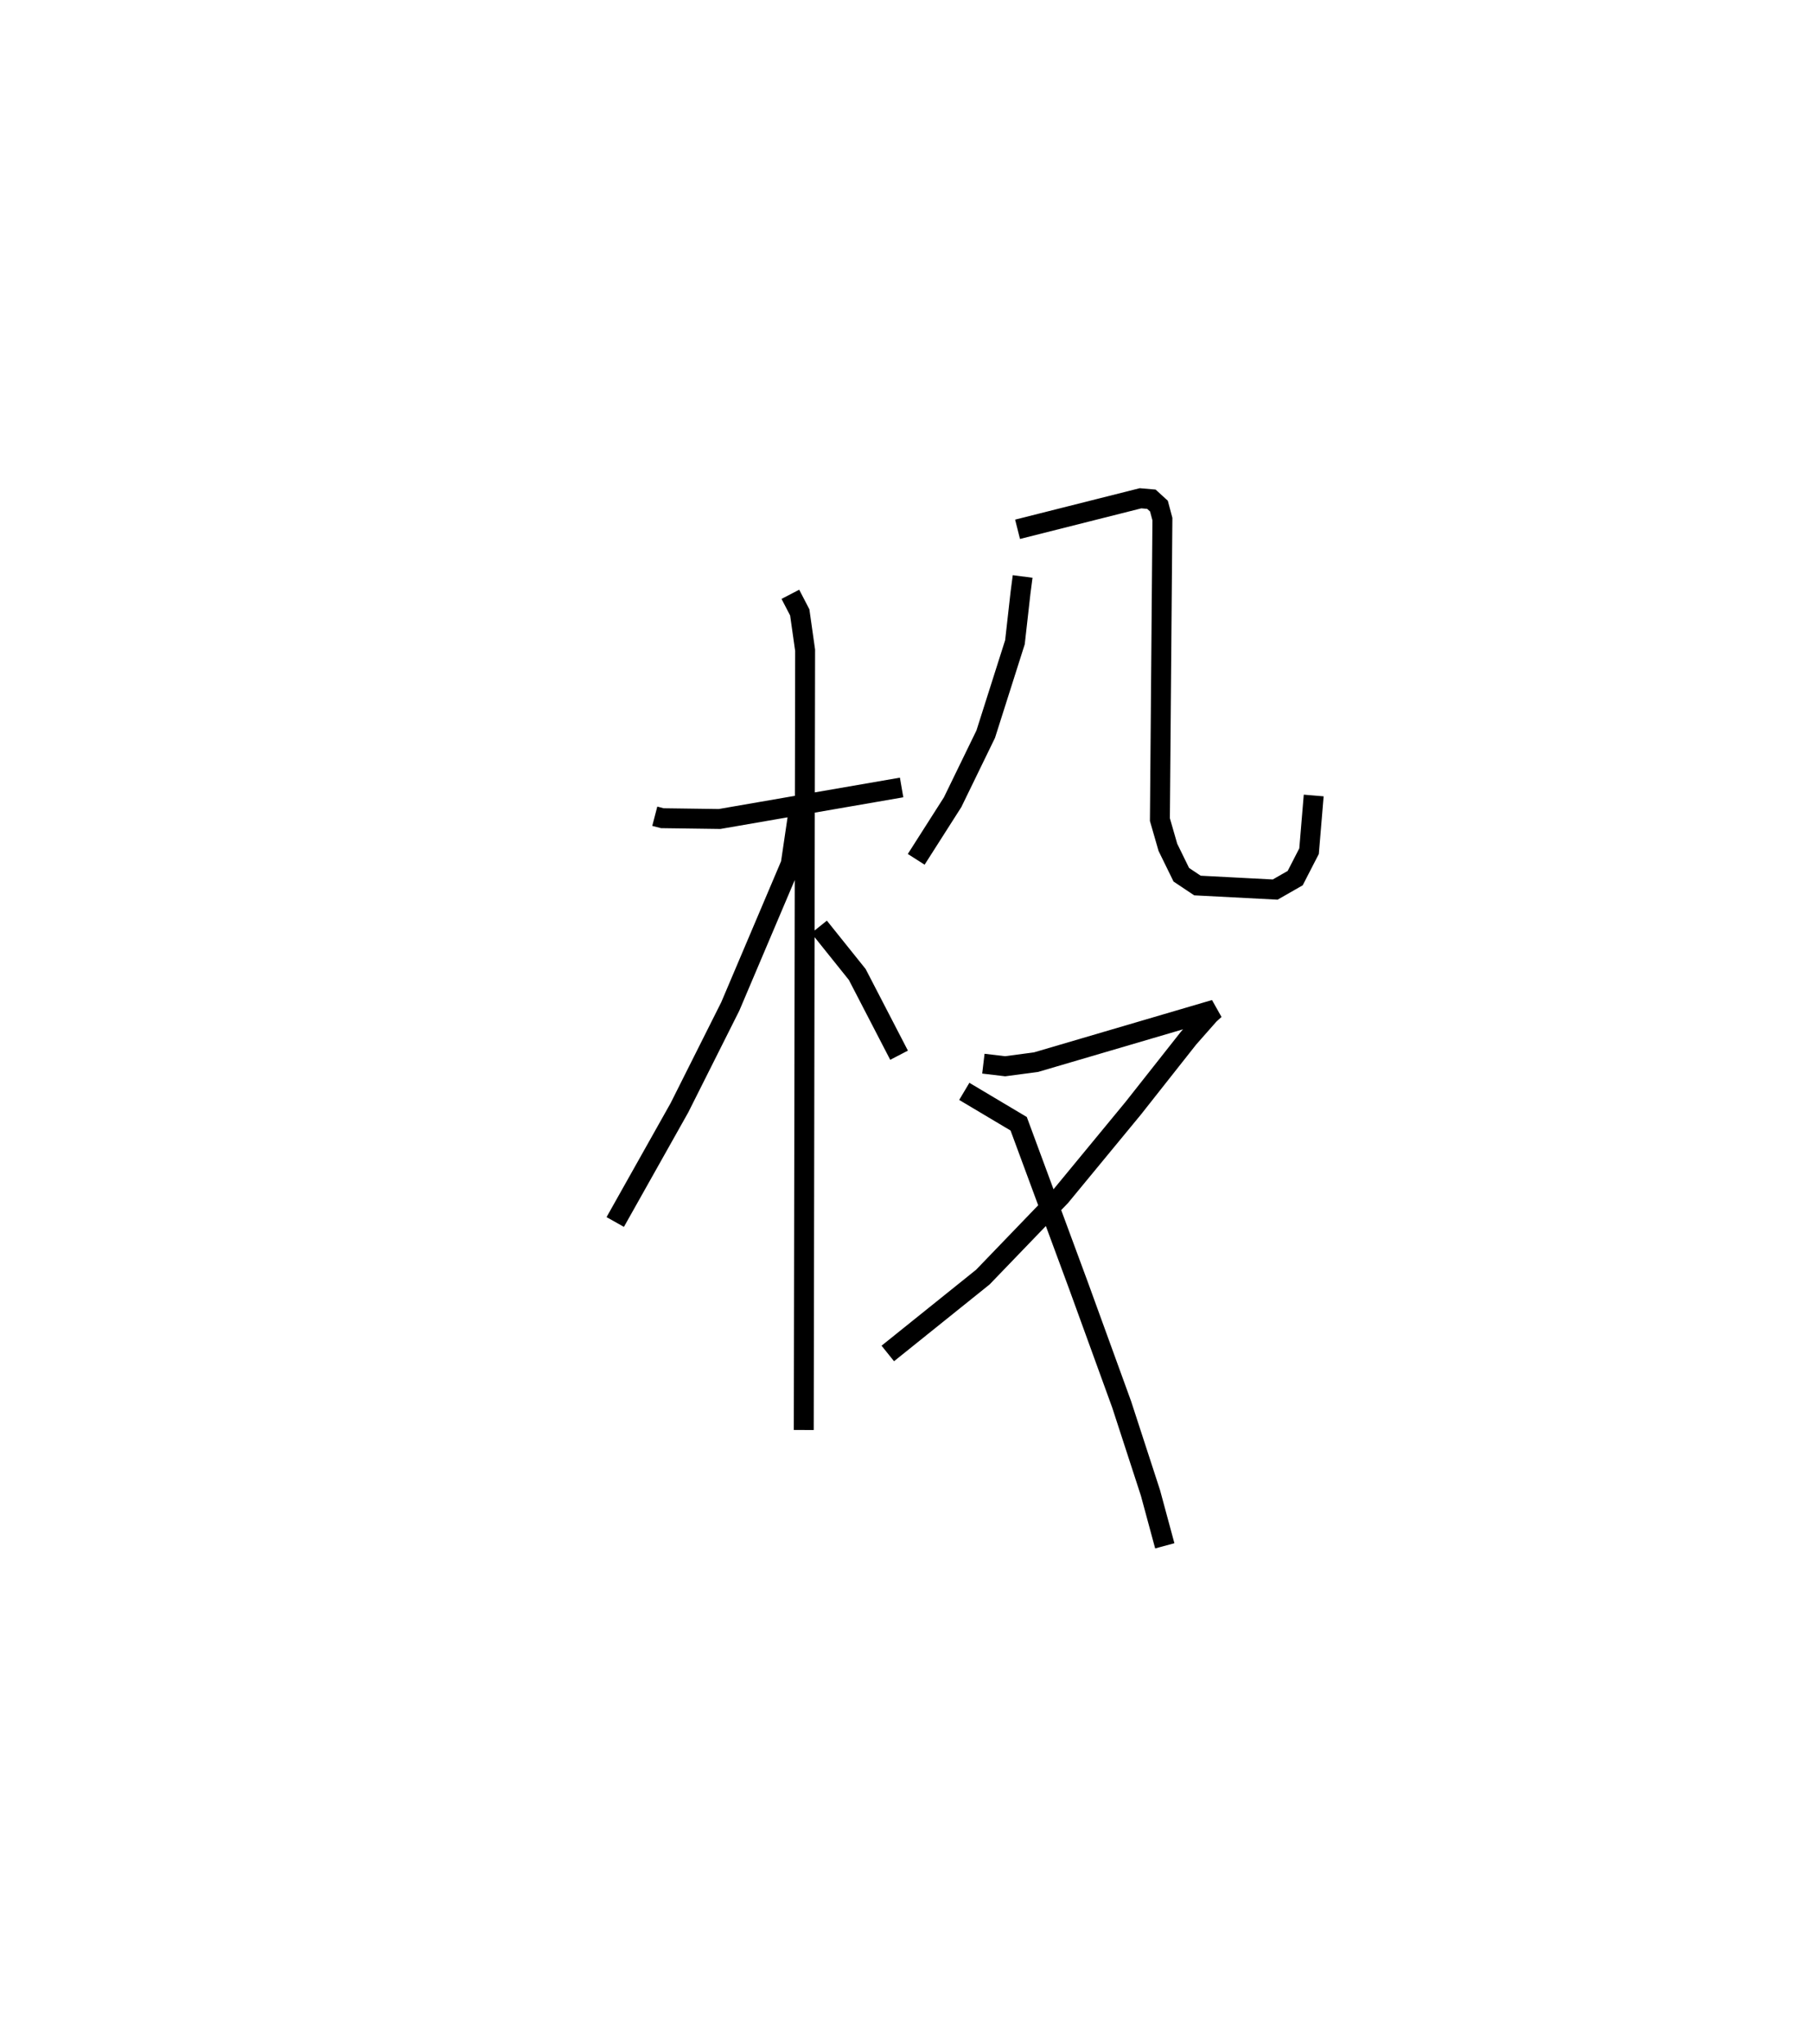 <?xml version="1.0" encoding="utf-8" ?>
<svg baseProfile="full" height="102.556" version="1.1" width="90.916" xmlns="http://www.w3.org/2000/svg" xmlns:ev="http://www.w3.org/2001/xml-events" xmlns:xlink="http://www.w3.org/1999/xlink"><defs /><rect fill="white" height="102.556" width="90.916" x="0" y="0" /><path d="M25,27.808 m0.0,0.0 m7.853,13.145 l0.38,0.099 2.872,0.039 l9.133,-1.581 m-5.582,-9.692 l0.471,0.907 0.269,1.898 l-0.068,39.124 m-0.301,-30.784 l-0.352,2.385 -3.034,7.149 l-2.552,5.085 -3.22,5.729 m10.229,-14.807 l1.914,2.388 2.098,4.051 m6.2,-24.02 l-0.105,0.804 -0.281,2.495 l-1.466,4.613 -1.66,3.413 l-1.828,2.867 m5.085,-16.559 l6.17,-1.556 0.545,0.047 l0.379,0.346 0.174,0.653 l-0.126,15.076 0.401,1.391 l0.673,1.375 0.809,0.541 l3.901,0.203 1.004,-0.574 l0.696,-1.353 0.233,-2.793 m-16.574,13.455 l1.093,0.13 1.549,-0.206 l8.97,-2.637 -0.279,0.254 l-1.046,1.187 -2.764,3.503 l-3.65,4.428 -3.9,4.05 l-4.769,3.831 m3.838,-13.15 l2.729,1.625 2.999,8.112 l2.17,5.974 1.445,4.44 l0.717,2.65 " fill="none" stroke="black" stroke-width="1" /></svg>